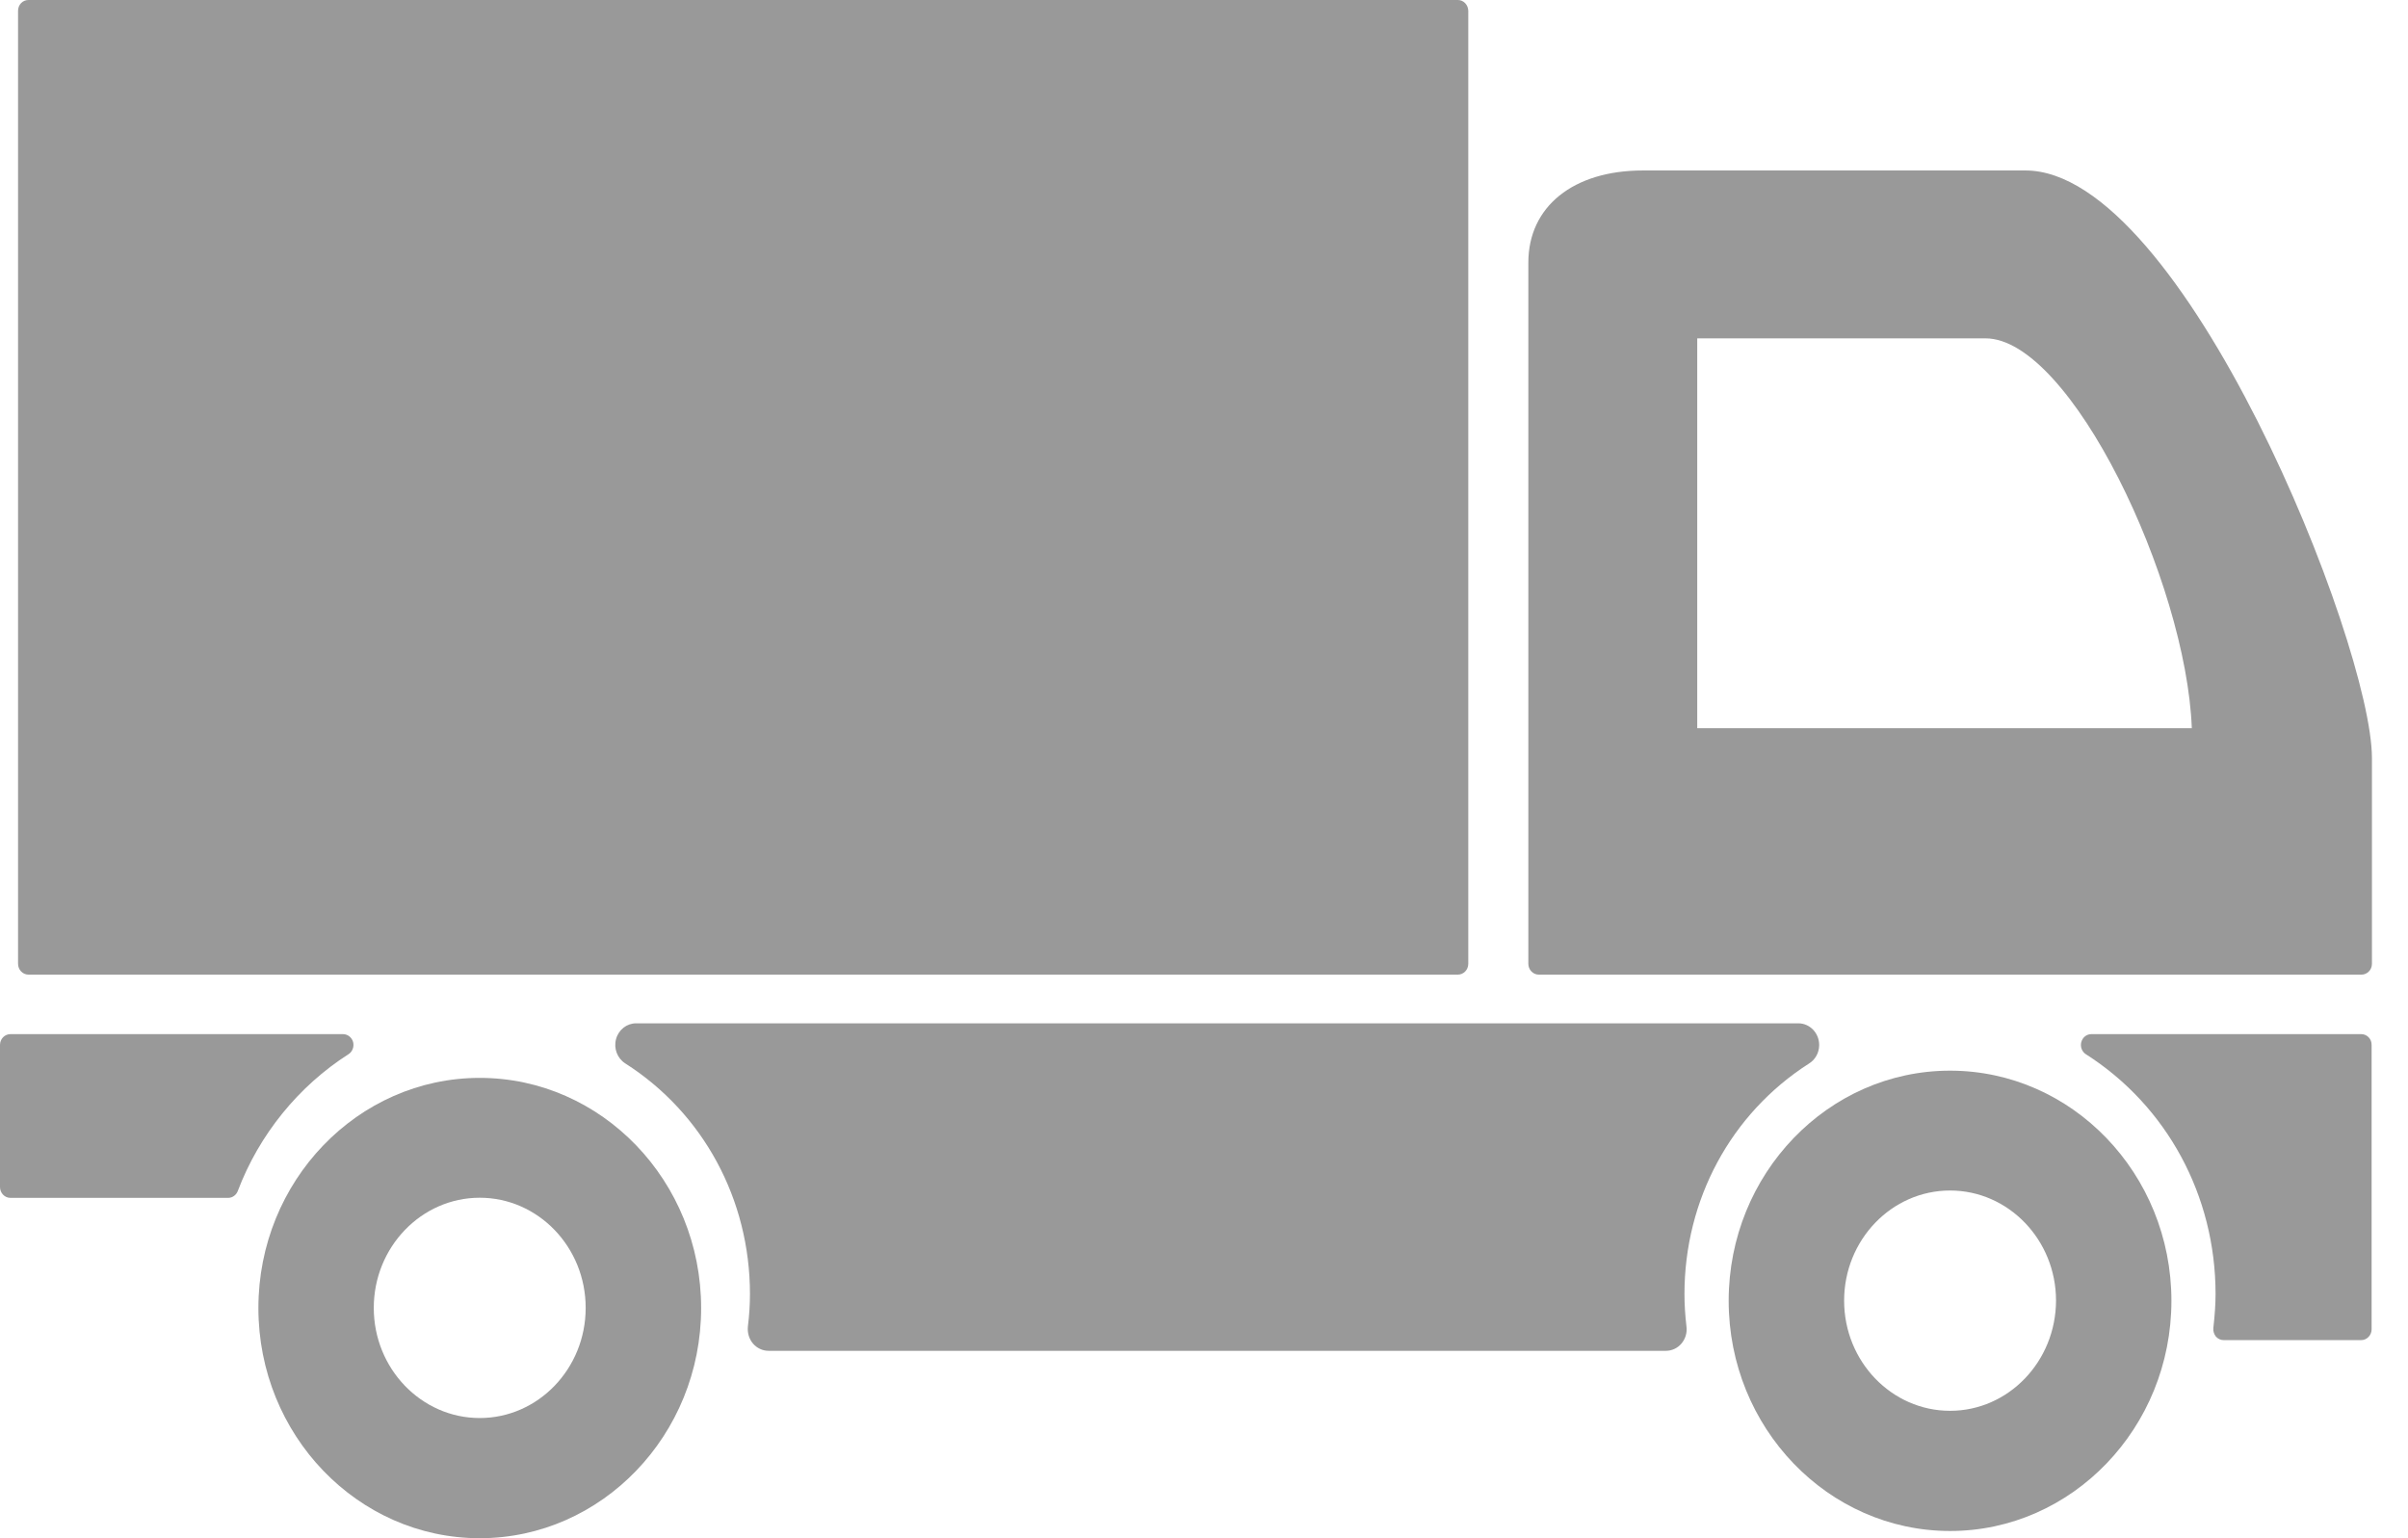 <svg width="36" height="23" viewBox="0 0 36 23" fill="none" xmlns="http://www.w3.org/2000/svg">
<g clip-path="url(#clip0_2_21756)">
<path d="M0.426 14.573H21.795C21.88 14.573 21.951 14.502 21.951 14.411V0.162C21.949 0.071 21.88 0 21.795 0H0.426C0.338 0 0.27 0.071 0.27 0.162V14.411C0.27 14.499 0.338 14.573 0.426 14.573Z" fill="#999999"/>
<path d="M29.154 16.009C27.329 16.009 25.844 17.552 25.844 19.45C25.844 21.348 27.329 22.892 29.154 22.892C30.979 22.892 32.463 21.348 32.463 19.45C32.463 17.552 30.979 16.009 29.154 16.009ZM29.154 21.095C28.281 21.095 27.57 20.357 27.57 19.448C27.57 18.541 28.279 17.801 29.154 17.801C30.026 17.801 30.738 18.538 30.738 19.448C30.735 20.357 30.026 21.095 29.154 21.095Z" fill="#999999"/>
<path d="M7.172 16.117C5.347 16.117 3.863 17.661 3.863 19.558C3.863 21.456 5.347 23 7.172 23C8.997 23 10.482 21.456 10.482 19.558C10.482 17.661 8.997 16.117 7.172 16.117ZM7.172 21.203C6.3 21.203 5.588 20.465 5.588 19.556C5.588 18.649 6.298 17.909 7.172 17.909C8.045 17.909 8.756 18.646 8.756 19.556C8.756 20.465 8.045 21.203 7.172 21.203Z" fill="#999999"/>
<path d="M5.21 15.763C5.269 15.726 5.297 15.65 5.279 15.581C5.26 15.512 5.198 15.463 5.13 15.463H0.156C0.069 15.463 0 15.534 0 15.625V17.749C0 17.837 0.069 17.911 0.156 17.911H3.411C3.475 17.911 3.532 17.869 3.555 17.808C3.874 16.965 4.463 16.24 5.21 15.763Z" fill="#999999"/>
<path d="M35.302 15.463H31.265C31.194 15.463 31.135 15.512 31.116 15.581C31.097 15.65 31.125 15.726 31.184 15.763C32.397 16.537 33.123 17.879 33.123 19.349C33.123 19.502 33.111 19.669 33.09 19.856C33.085 19.902 33.099 19.947 33.127 19.984C33.158 20.018 33.198 20.038 33.243 20.038H35.3C35.385 20.038 35.456 19.966 35.456 19.875V15.625C35.458 15.534 35.387 15.463 35.302 15.463Z" fill="#999999"/>
<path d="M27.041 15.905C27.135 15.849 27.197 15.745 27.197 15.625C27.197 15.446 27.057 15.301 26.885 15.301H9.51C9.371 15.301 9.248 15.396 9.21 15.537C9.172 15.677 9.229 15.824 9.347 15.9C10.515 16.645 11.212 17.936 11.212 19.349C11.212 19.497 11.203 19.657 11.181 19.836C11.172 19.927 11.198 20.02 11.257 20.089C11.316 20.158 11.401 20.198 11.491 20.198H24.906C24.994 20.198 25.081 20.158 25.138 20.089C25.197 20.02 25.225 19.927 25.213 19.836C25.192 19.654 25.183 19.497 25.183 19.349C25.183 17.938 25.878 16.65 27.041 15.905Z" fill="#999999"/>
<path d="M30.281 2.549H24.561C23.52 2.549 22.849 3.09 22.849 3.926V14.411C22.849 14.499 22.918 14.573 23.005 14.573H35.304C35.39 14.573 35.461 14.502 35.461 14.411V11.333C35.458 9.619 32.631 2.549 30.281 2.549ZM25.374 10.888V5.059H29.683C30.955 5.059 32.685 8.695 32.768 10.888H25.374Z" fill="#999999"/>
</g>
<defs>
<clipPath id="clip0_2_21756">
<rect width="35.458" height="23" fill="white"/>
</clipPath>
</defs>
</svg>
